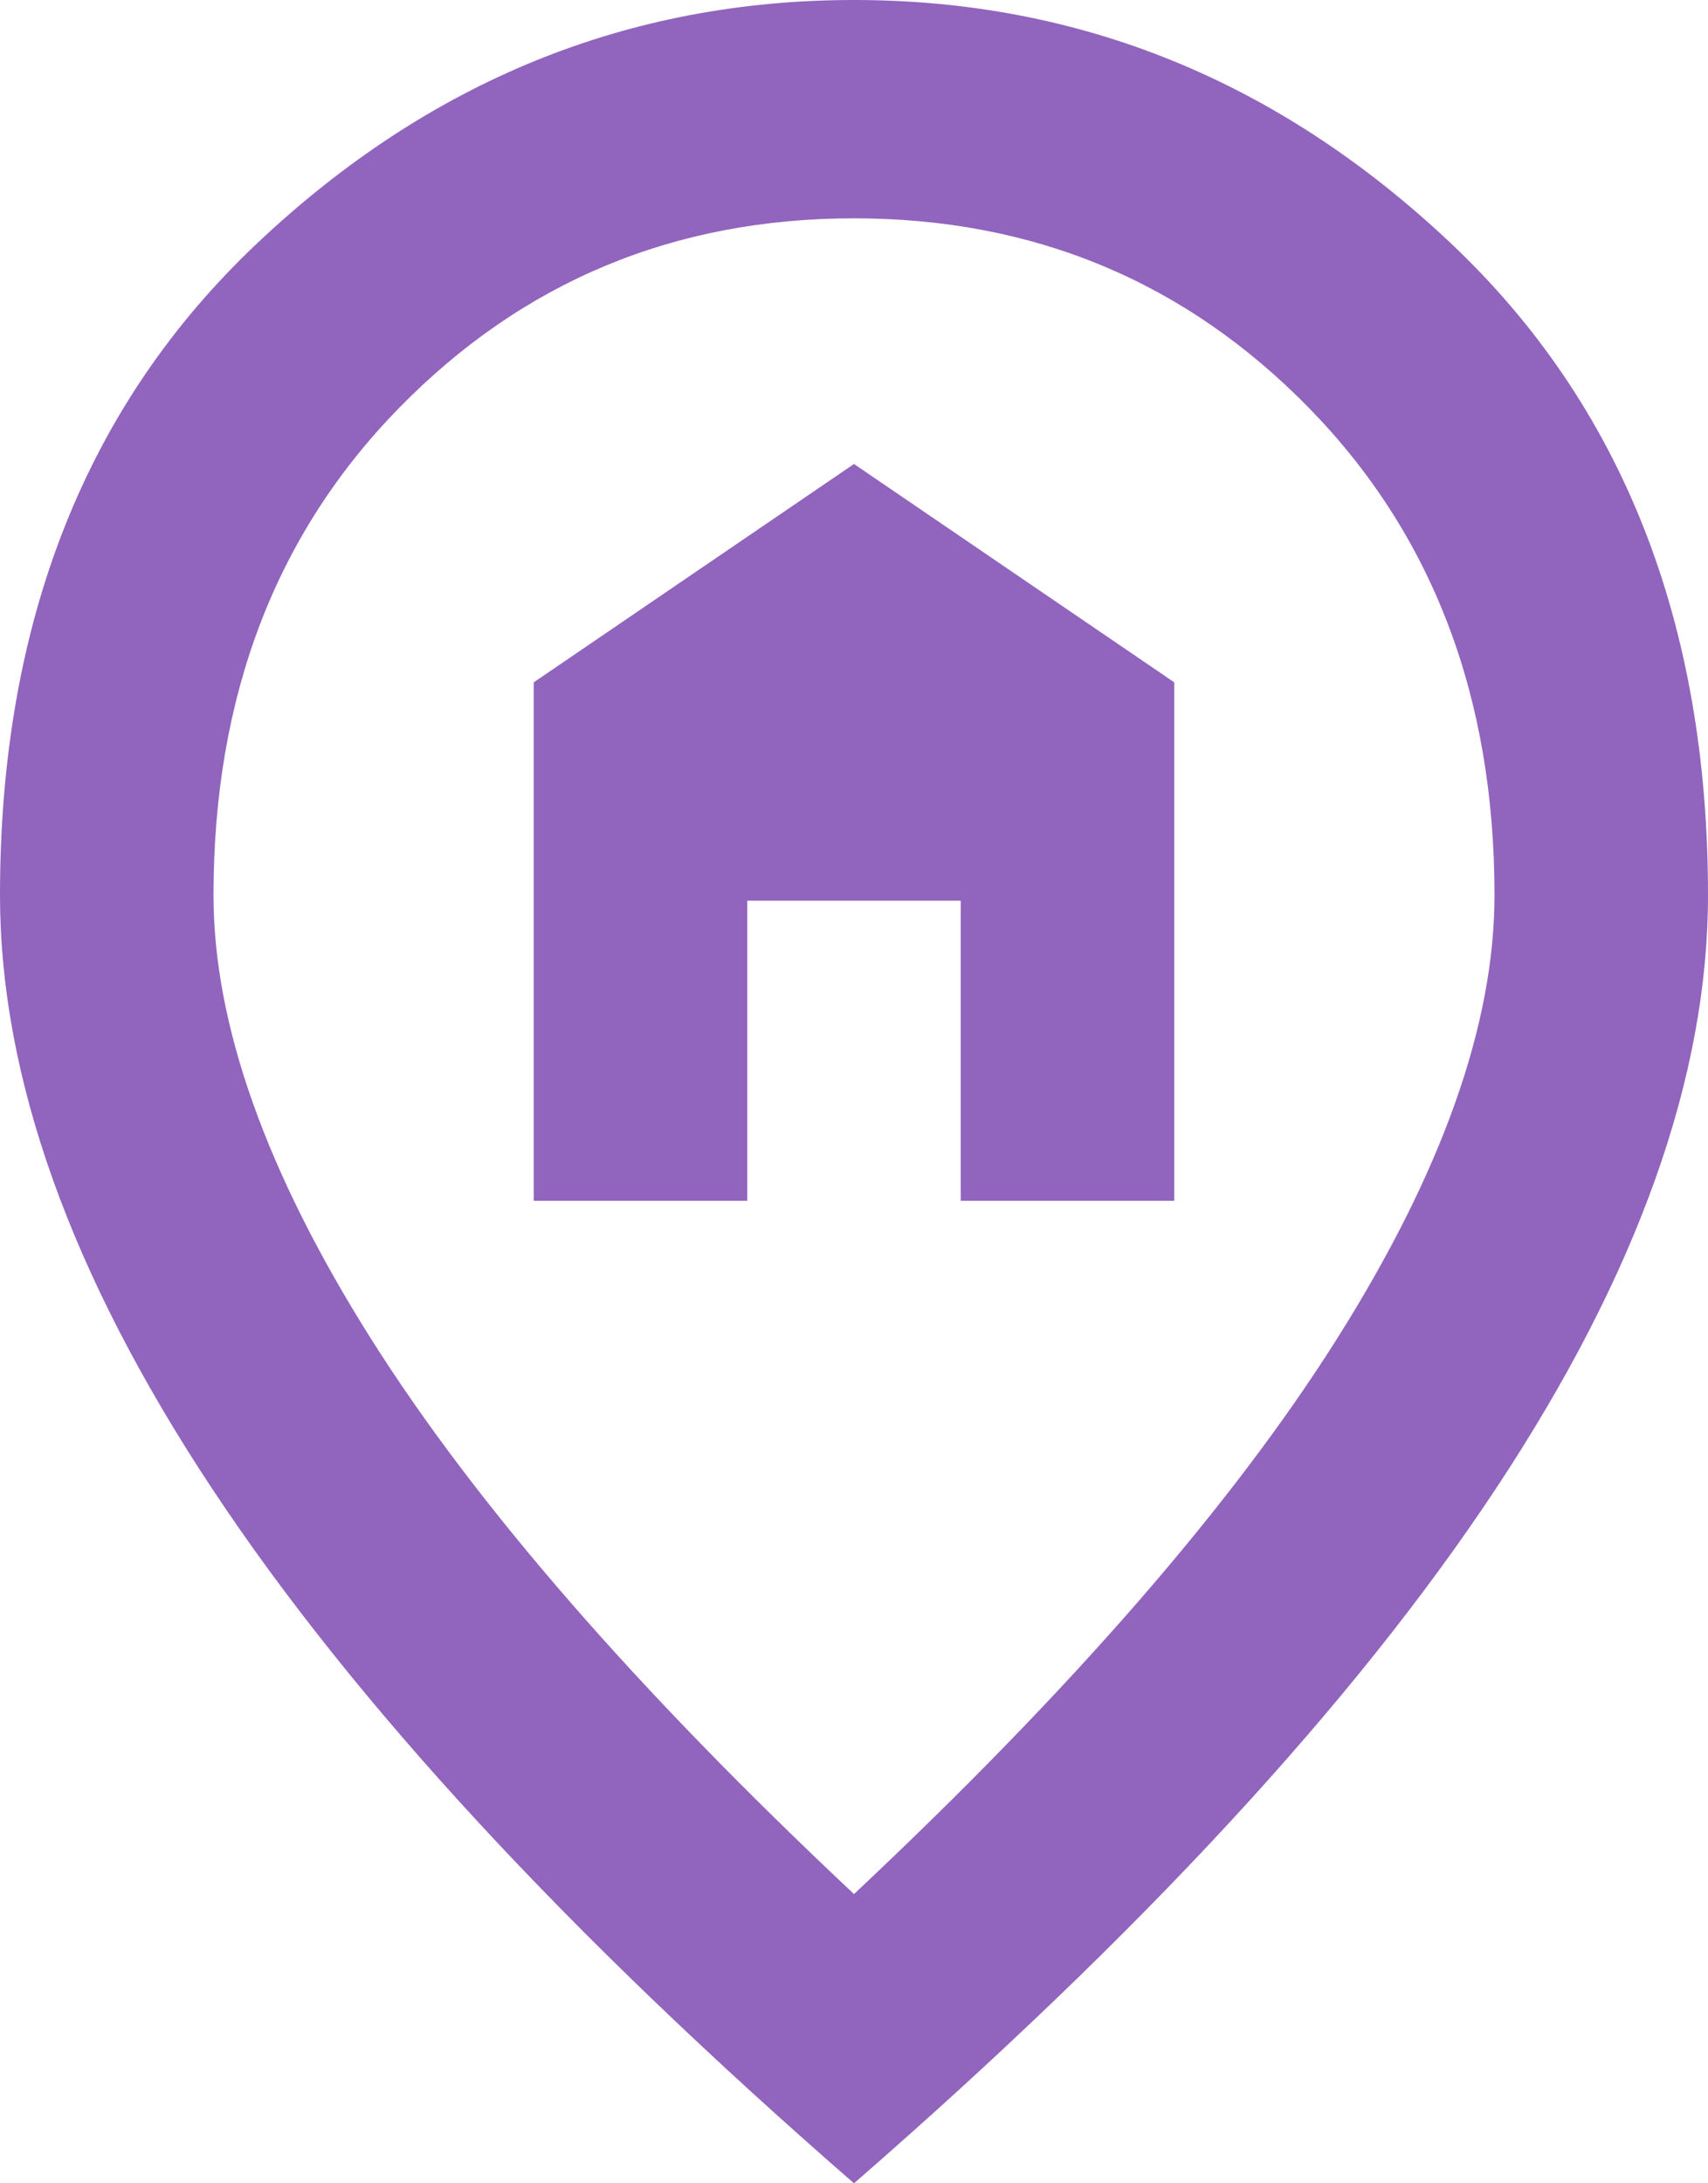 <svg width="18" height="23" viewBox="0 0 18 23" fill="none" xmlns="http://www.w3.org/2000/svg">
<path d="M5.625 12.65H7.875V9.488H10.125V12.65H12.375V7.188L9 4.888L5.625 7.188V12.65ZM9 19.953C11.287 17.806 12.984 15.856 14.091 14.102C15.197 12.348 15.75 10.791 15.75 9.43C15.75 7.341 15.098 5.63 13.795 4.298C12.492 2.966 10.894 2.3 9 2.3C7.106 2.3 5.508 2.966 4.205 4.298C2.902 5.63 2.25 7.341 2.25 9.43C2.25 10.791 2.803 12.348 3.909 14.102C5.016 15.856 6.713 17.806 9 19.953ZM9 23C5.981 20.374 3.727 17.935 2.236 15.683C0.745 13.431 0 11.347 0 9.43C0 6.555 0.905 4.265 2.714 2.559C4.523 0.853 6.619 0 9 0C11.381 0 13.477 0.853 15.286 2.559C17.095 4.265 18 6.555 18 9.43C18 11.347 17.255 13.431 15.764 15.683C14.273 17.935 12.019 20.374 9 23Z" fill="#9164BE"/>
</svg>
